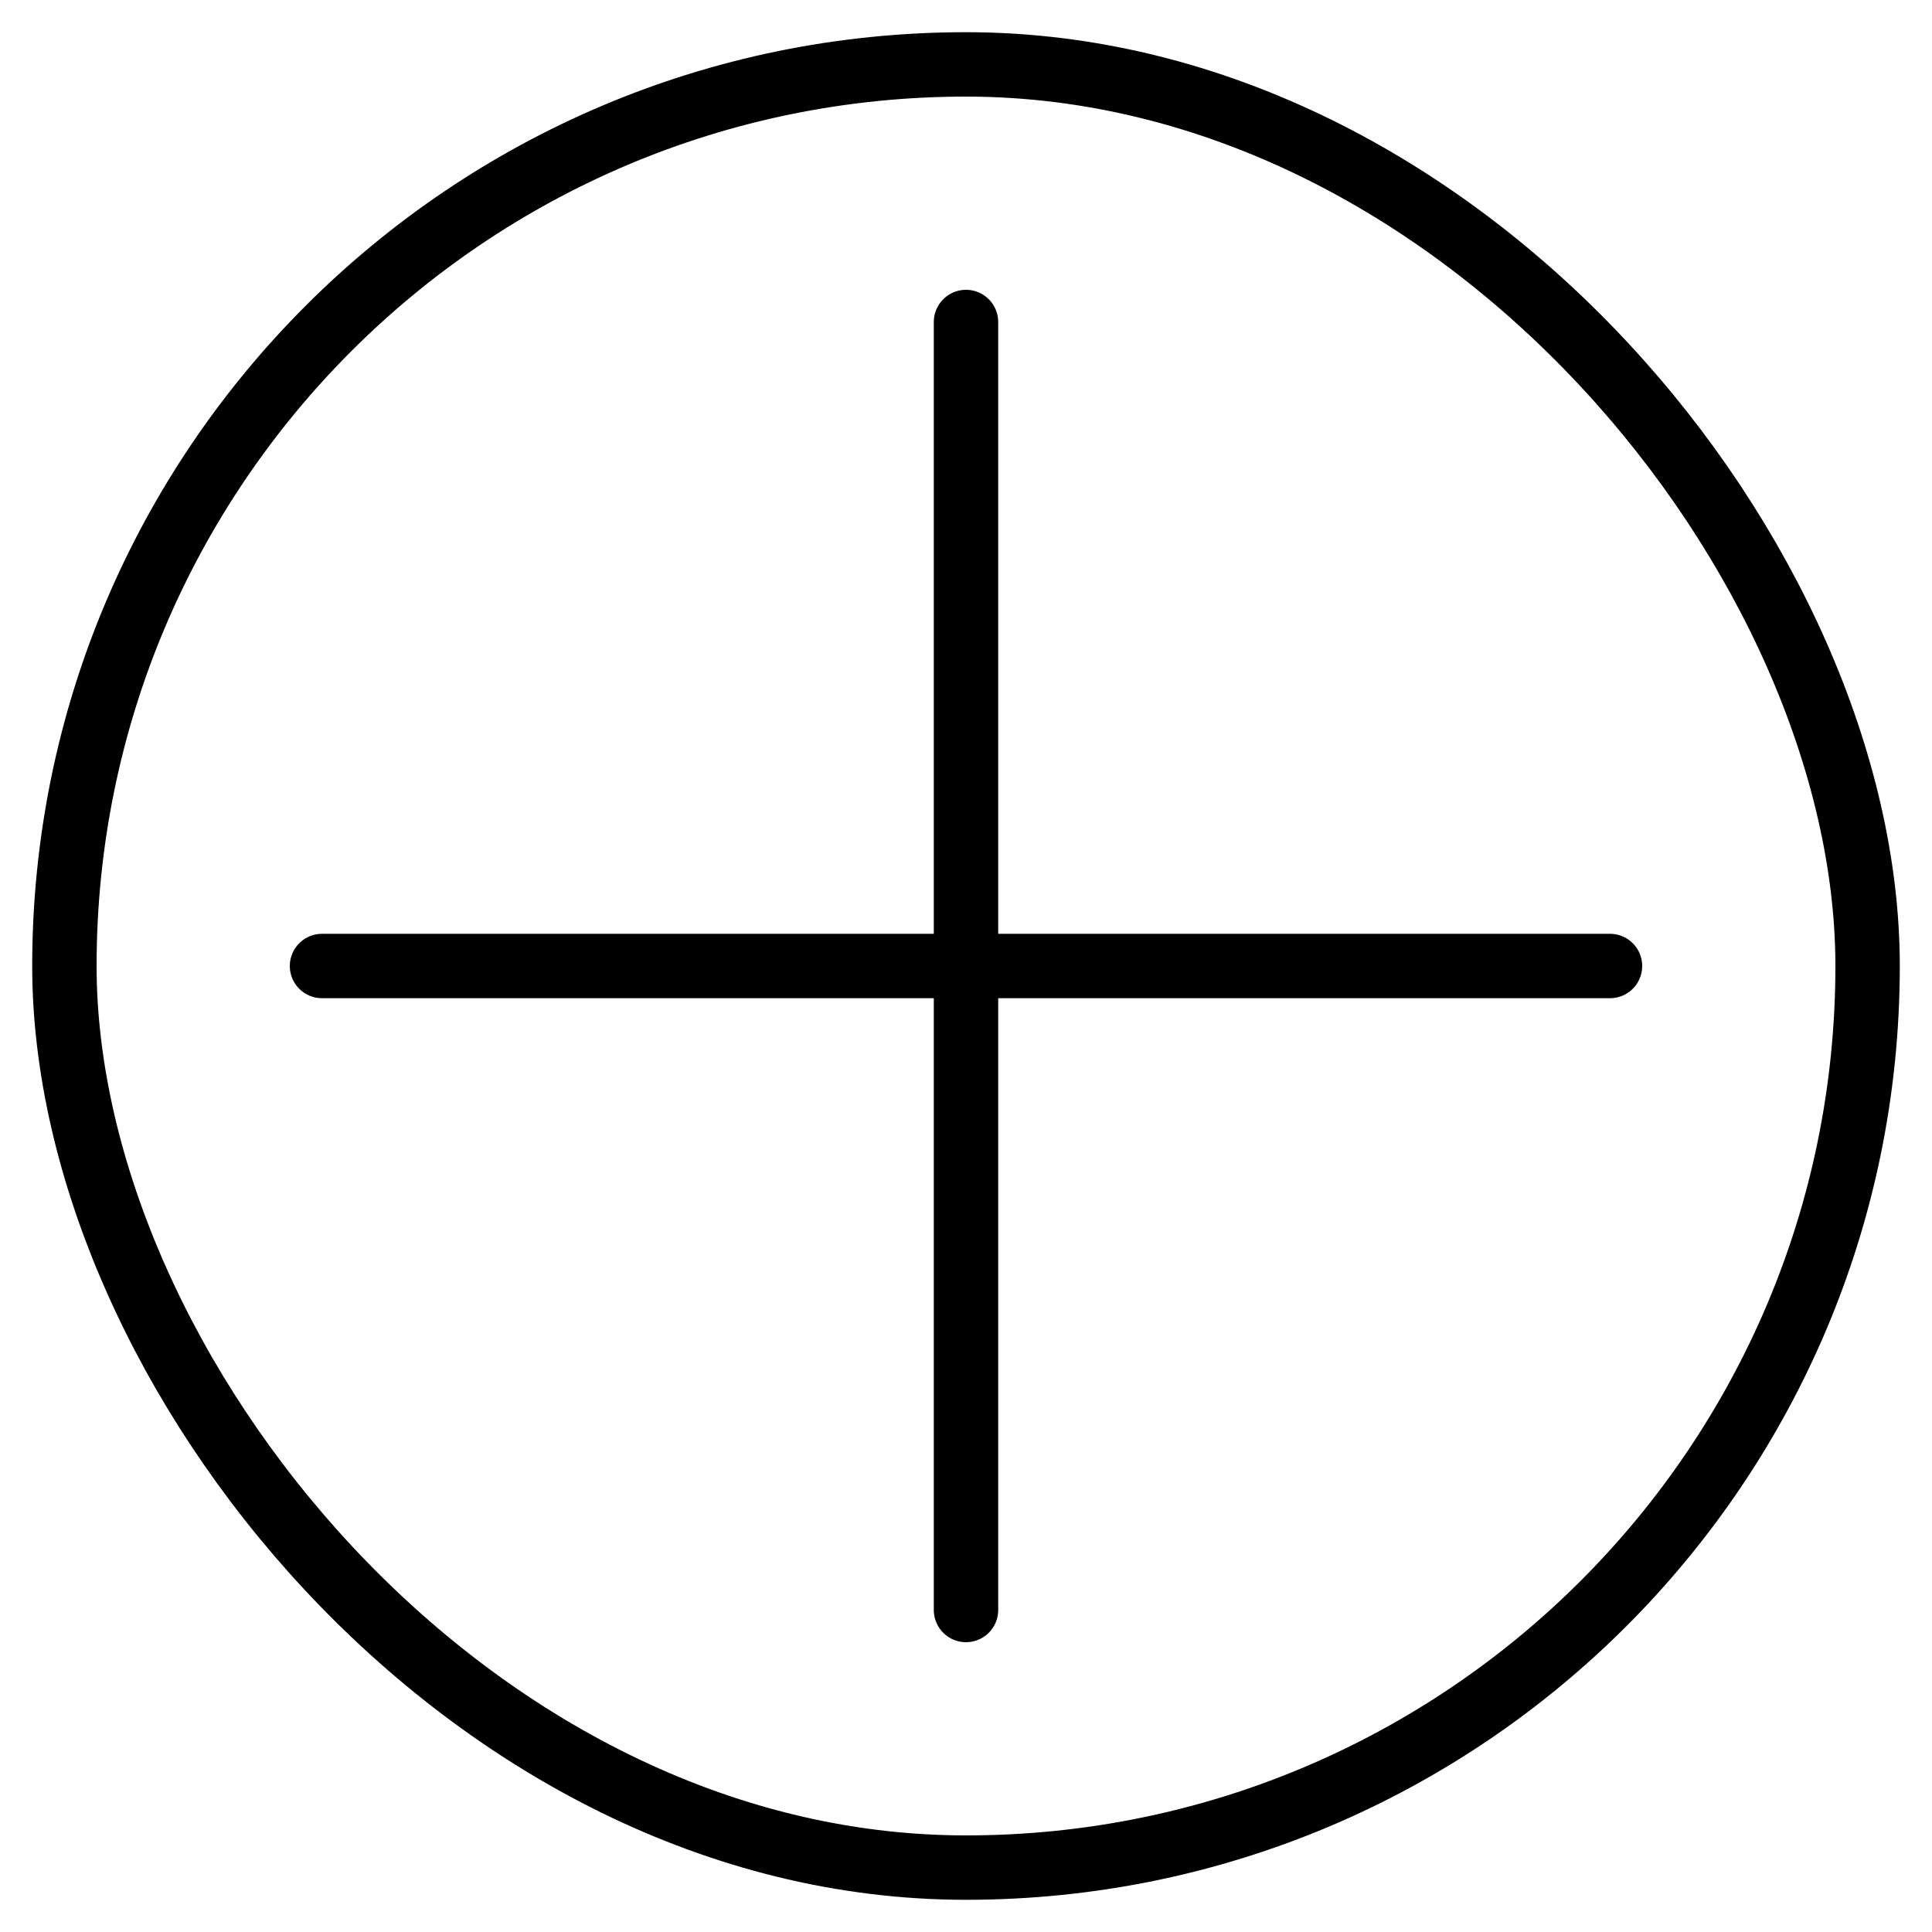 <svg width="30" height="30" viewBox="0 0 30 30" fill="none" xmlns="http://www.w3.org/2000/svg">
<path d="M25 15H5" stroke="black" stroke-linecap="round" stroke-linejoin="round"/>
<path d="M15 25V5" stroke="black" stroke-linecap="round" stroke-linejoin="round"/>
<rect x="1" y="1" width="28" height="28" rx="14" stroke="black" stroke-linecap="round" stroke-linejoin="round"/>
</svg>
